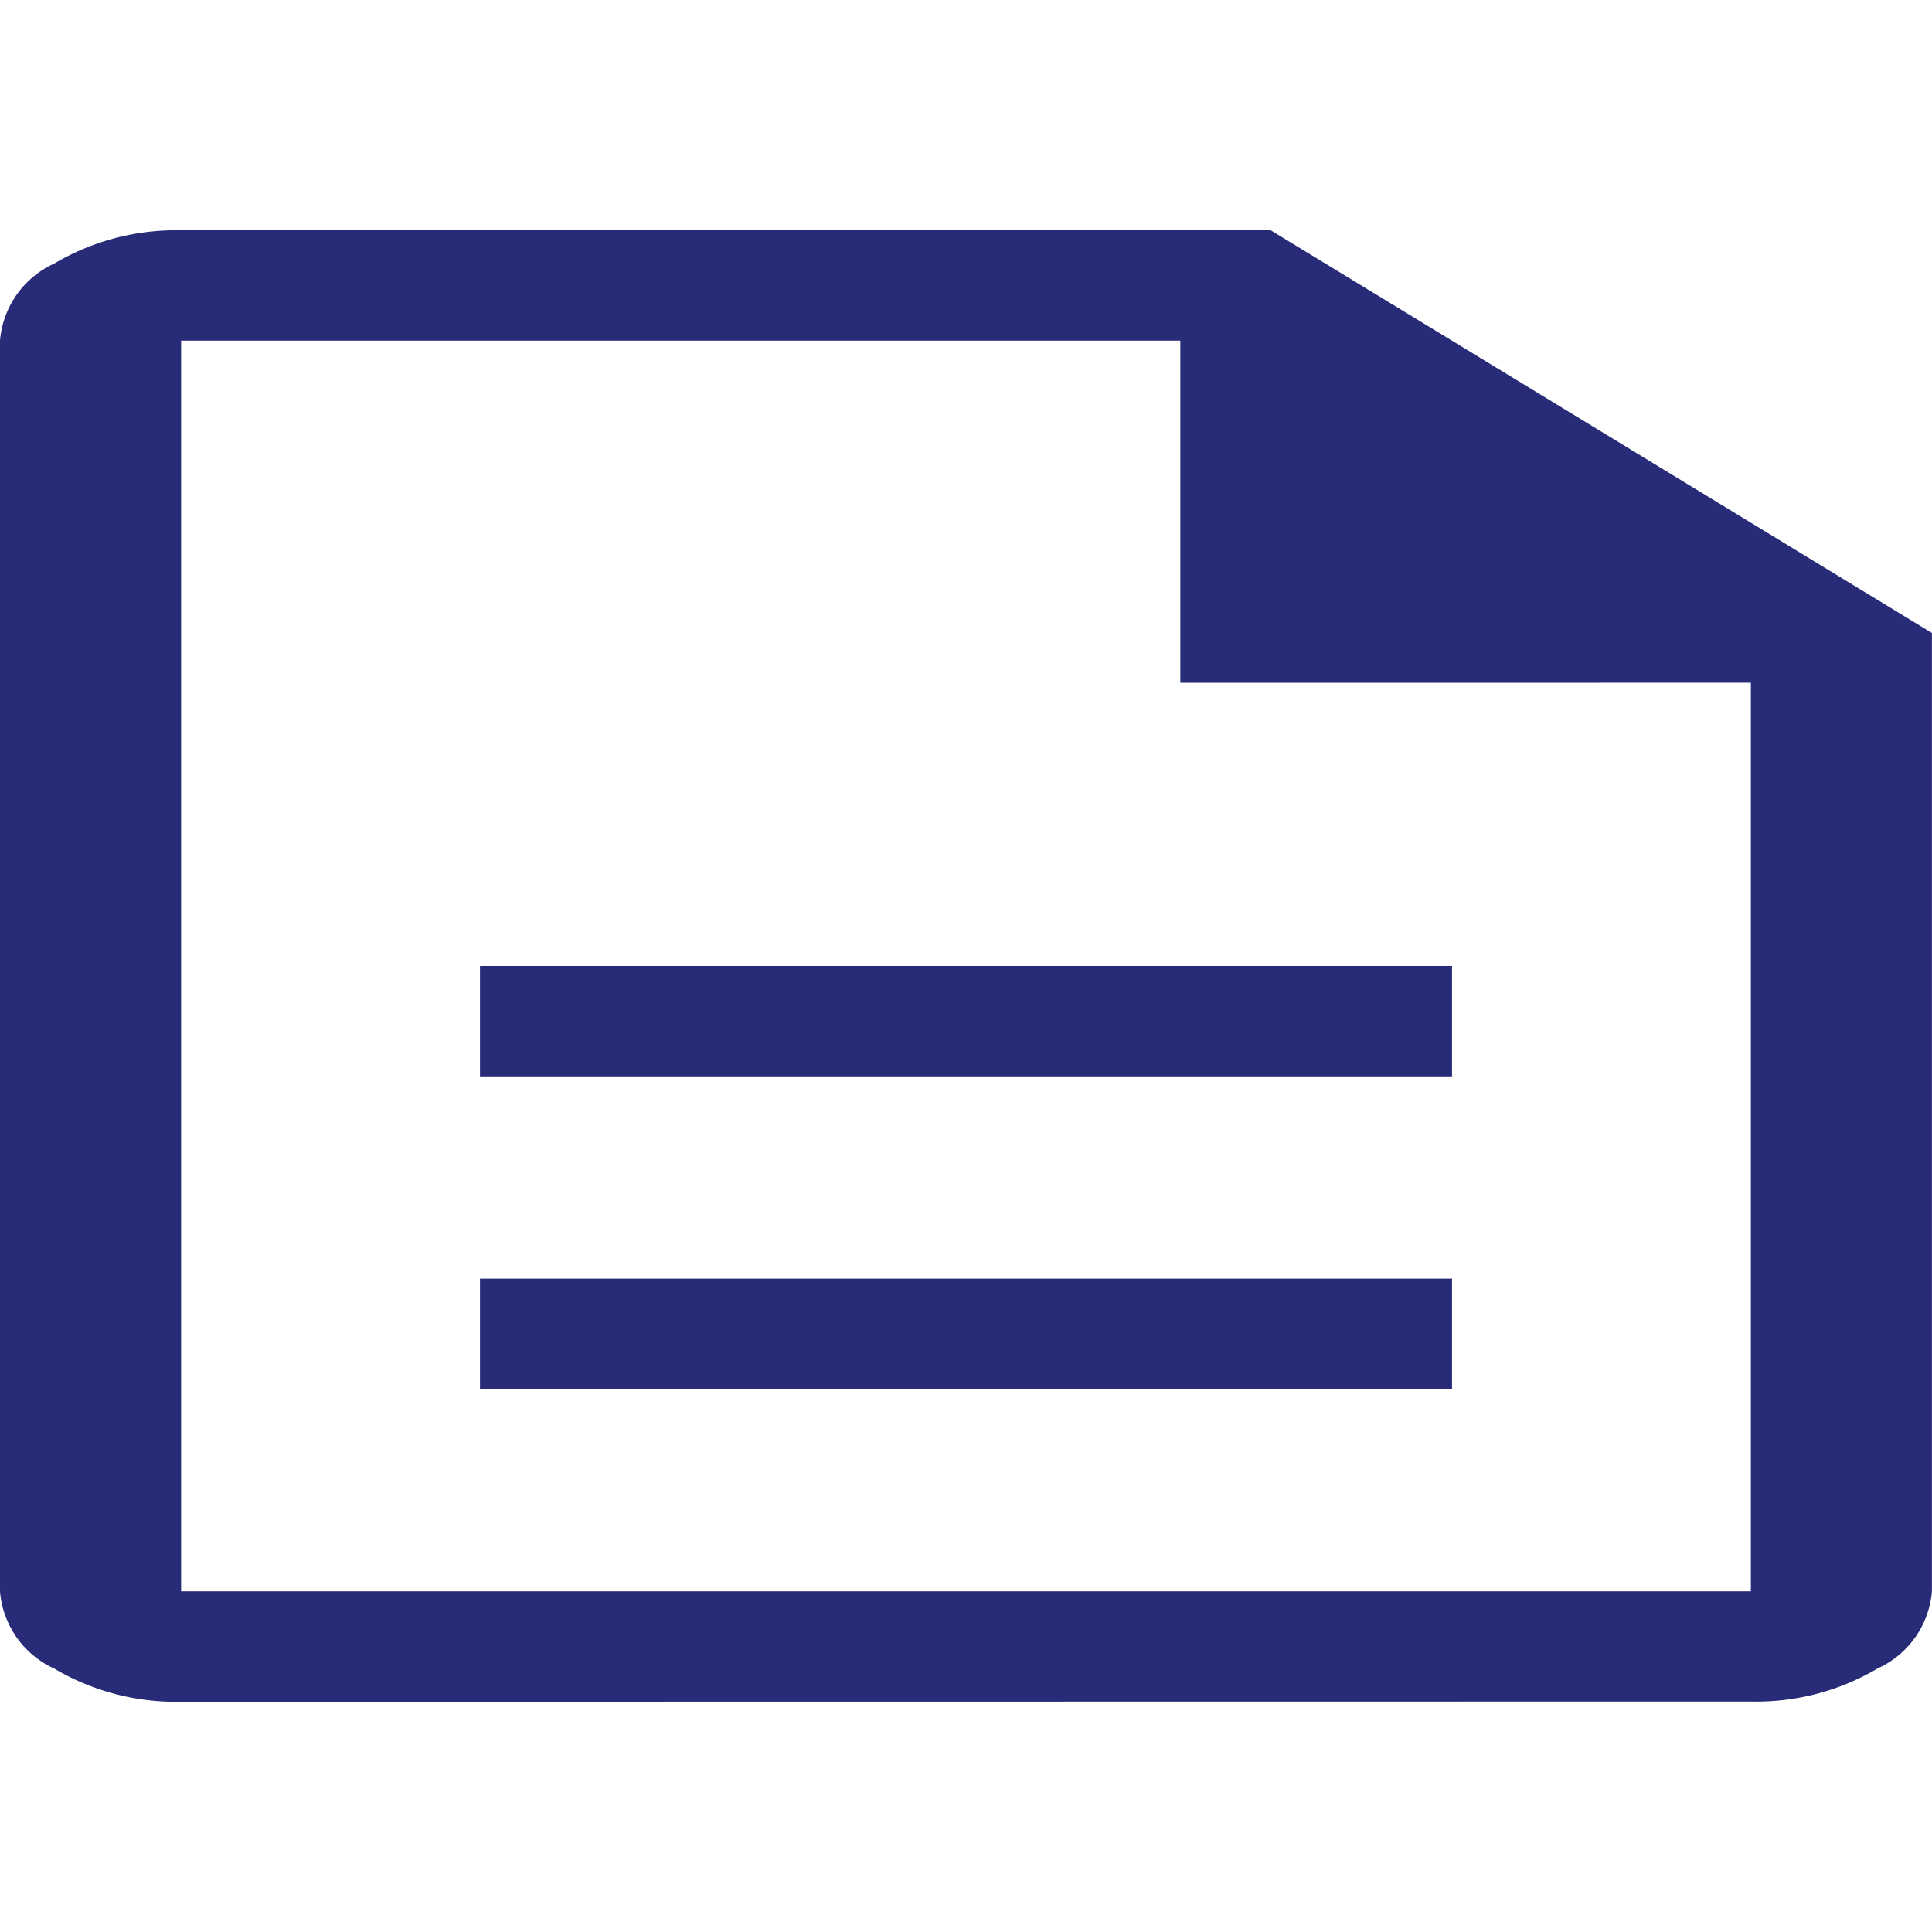 <svg xmlns="http://www.w3.org/2000/svg" width="40" height="40" viewBox="0 0 67.653 51.523">
  <path id="description_FILL0_wght400_GRAD0_opsz48" d="M24.808,44.574H58.846V40.71H24.808Zm0-10.949H58.846V29.761H24.808Zm-10.465,21.9A8.363,8.363,0,0,1,9.9,54.364a3.26,3.26,0,0,1-1.9-2.7V7.864a3.26,3.26,0,0,1,1.9-2.7A8.363,8.363,0,0,1,14.342,4H52.5l23.15,14.1V51.659a3.26,3.26,0,0,1-1.9,2.7,8.363,8.363,0,0,1-4.44,1.159Zm34.989-35.68V7.864H14.342V51.659H69.311V19.843ZM14.342,7.864V51.659h0V7.864Z" transform="translate(-8 -4)" fill="#282b77"/>
</svg>

